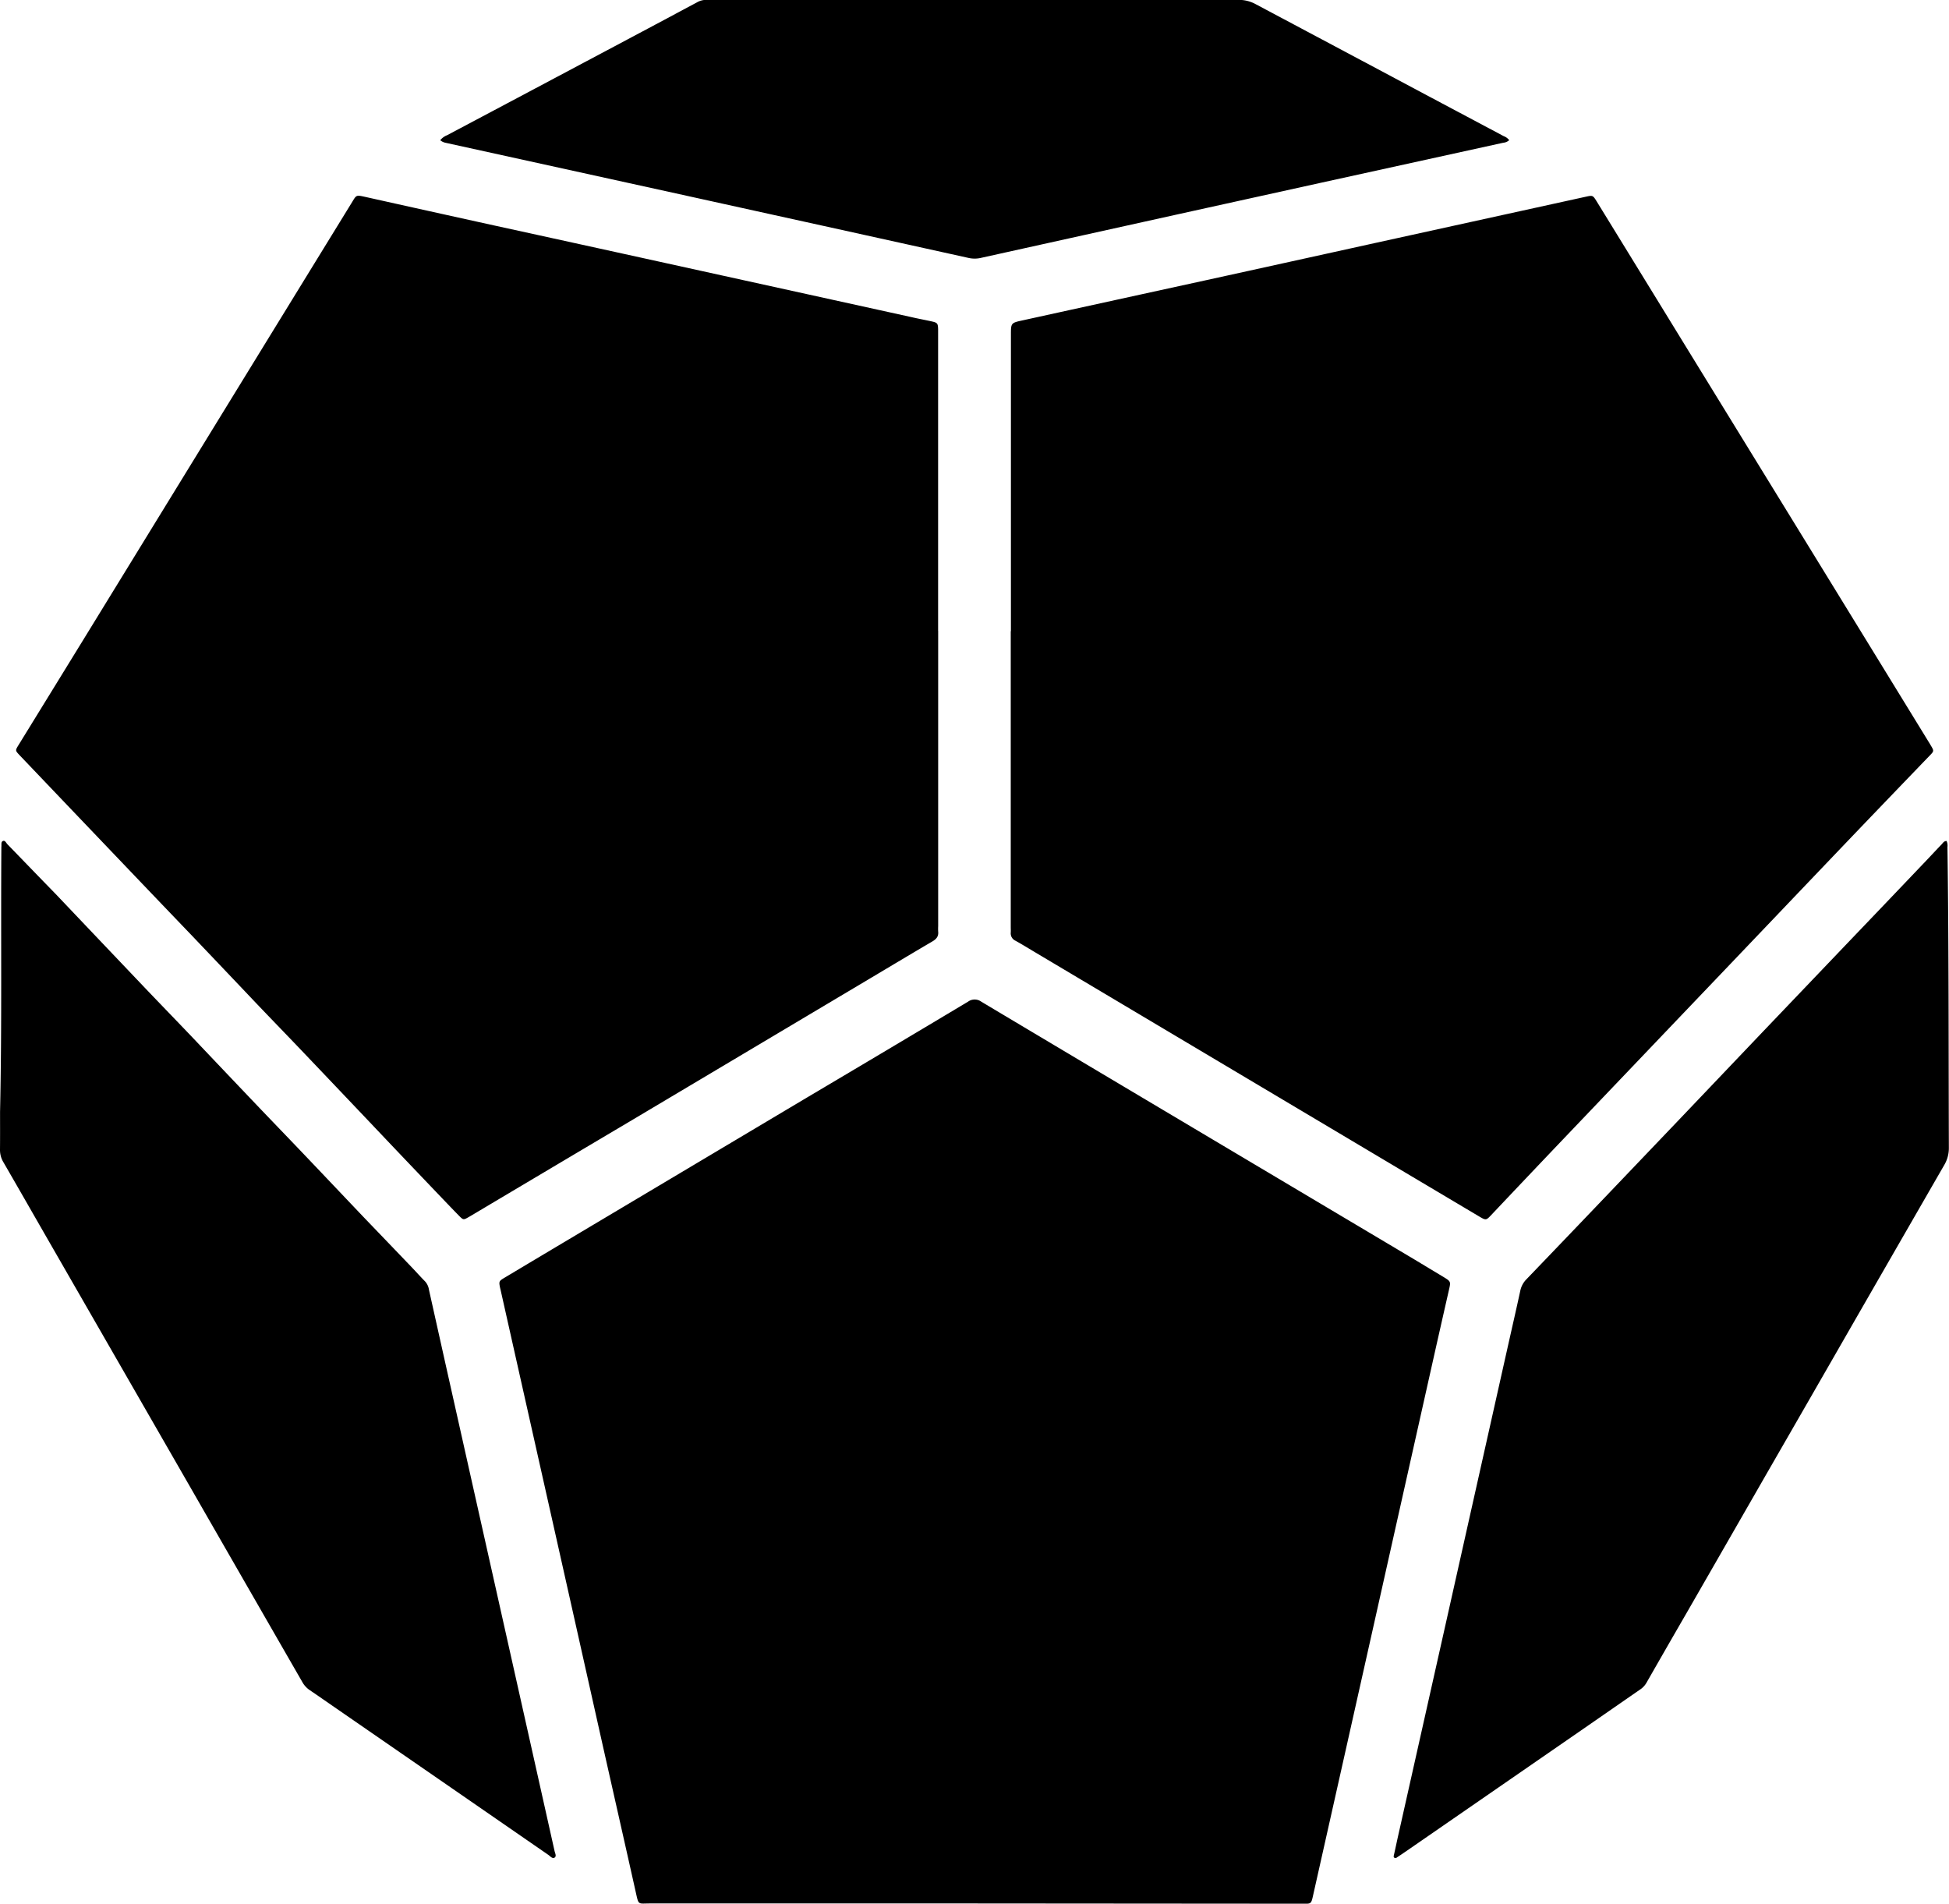 <svg id="D12" xmlns="http://www.w3.org/2000/svg" viewBox="0 0 704.42 687.96"><path d="M445.94,306V199c0-4.37,0-4.4,4.2-5.32q33.35-7.32,66.7-14.6,30.76-6.75,61.53-13.54L653.69,149c2.55-.56,2.58-.55,4,1.74q16.4,26.67,32.77,53.35l48.48,78.89q19.59,31.89,39.16,63.78c.09.13.16.27.24.41,1.28,2.14,1.28,2.14-.39,3.86-1.33,1.38-2.67,2.76-4,4.15Q762.57,367,751.21,378.86q-15.08,15.78-30.14,31.58L701.36,431.1q-15.08,15.79-30.14,31.58-14.75,15.45-29.48,30.9-11.16,11.73-22.28,23.5c-1.74,1.83-1.86,1.87-4.26.44q-22.89-13.59-45.78-27.22L455,422.23c-2.48-1.47-4.94-3-7.44-4.38a2.92,2.92,0,0,1-1.68-2.92c.05-.72,0-1.44,0-2.16q0-53.38,0-106.76Zm-26.31-.13V199.37c0-.8,0-1.6,0-2.4-.05-2.2-.24-2.45-2.33-2.92-2.49-.55-5-1-7.5-1.59L320.9,172.91q-30.88-6.79-61.76-13.54-23.4-5.15-46.77-10.36c-3-.65-3-.64-4.44,1.76Q187.26,184.39,166.62,218l-55.35,90.14q-12,19.52-24,39c-1.23,2-1.19,2,.37,3.67l18.54,19.44,28,29.32c5.25,5.49,10.53,11,15.77,16.46q11.58,12.15,23.13,24.33c5.52,5.79,11.09,11.52,16.61,17.31q16.13,16.93,32.22,33.9,9.67,10.17,19.37,20.31c1.71,1.79,3.43,3.58,5.17,5.35,1.59,1.61,1.61,1.6,3.65.42l.83-.48q28.57-17,57.14-33.93l87.2-51.89c7.43-4.42,14.83-8.86,22.28-13.23,1.48-.86,2.31-1.86,2.1-3.62a17.37,17.37,0,0,1,0-1.91V305.88Zm131.17,460c3.82,0,3.6.4,4.5-3.64q11.4-50.75,22.77-101.51l20.28-90.52q2.94-13.1,5.92-26.19c.68-3,.68-3-2.08-4.69L591.69,533l-90.51-53.83q-33-19.62-65.95-39.28a4.07,4.07,0,0,0-4.79,0q-29.13,17.43-58.34,34.72L280,529.45q-8.65,5.16-17.3,10.33c-1.76,1.06-1.83,1.3-1.43,3.31.06.32.15.63.22.94q9.13,40.69,18.27,81.39,9.21,41,18.4,82.1c4.06,18.09,8.17,36.16,12.21,54.26,1.06,4.74.74,4,5.08,4q58.68,0,117.34,0ZM782.32,383.05c-1.89,1.95-3.73,3.95-5.61,5.92Q761.91,404.51,747.08,420l-30,31.41L687.47,482.5l-30,31.41q-12.59,13.17-25.22,26.32a8.22,8.22,0,0,0-2.21,4.14c-1.39,6.4-2.85,12.78-4.29,19.18l-23,102.67L585.9,741.3c-.53,2.34-1,4.69-1.54,7-.09.39-.19.8.26,1a.84.84,0,0,0,.89-.19c1.27-.84,2.53-1.68,3.78-2.55L652,703.25l21.3-14.75a7.3,7.3,0,0,0,2.3-2.39q7.2-12.6,14.46-25.15,14.48-25.17,28.92-50.32,16-27.76,31.93-55.51,16.15-28.07,32.31-56.12a12,12,0,0,0,1.72-6.33c-.12-36.22,0-72.44-.51-108.66a4,4,0,0,0-.32-2.21C783.14,381.84,782.79,382.55,782.32,383.05ZM80.57,493.34a8.57,8.57,0,0,0,1.22,4.55c5.57,9.62,11.08,19.27,16.62,28.9L149.72,616q20,34.83,40.06,69.66a8.56,8.56,0,0,0,2.69,3c3.05,2.06,6.06,4.17,9.09,6.26L244,724.22q17.37,12,34.75,24c.69.48,1.45,1.5,2.25,1s.18-1.6,0-2.4q-8.18-36.61-16.39-73.23-11.5-51.35-23-102.68l-6-26.9a5.69,5.69,0,0,0-1.38-3c-1.63-1.65-3.17-3.38-4.77-5.06q-8.38-8.75-16.78-17.48c-7.72-8.1-15.41-16.24-23.14-24.34-5.57-5.84-11.19-11.64-16.76-17.49q-11.43-12-22.81-24c-5.63-5.9-11.31-11.75-16.94-17.65q-16.12-16.94-32.23-33.9C94.92,395.07,89.08,389,83.25,383c-.47-.48-.82-1.48-1.61-1.18s-.47,1.39-.58,2.14a1.92,1.92,0,0,0,0,.24c-.22,31.83.23,63.66-.47,95.48C80.59,484.23,80.62,488.79,80.57,493.34ZM241.75,129.53l83.07,18.25,62.7,13.81,43.06,9.51a10,10,0,0,0,4.28.05l72.3-16,51-11.24,65.75-14.43a3.52,3.52,0,0,0,2.12-.93,4.45,4.45,0,0,0-2-1.46q-11.12-5.92-22.24-11.82-33.78-18-67.55-35.95a12.62,12.62,0,0,0-6.18-1.46q-95.28,0-190.56,0c-.48,0-1,0-1.44,0a6.64,6.64,0,0,0-3.65.93q-19.89,10.64-39.81,21.2-25.2,13.4-50.43,26.77a5.89,5.89,0,0,0-2.48,1.82A4.35,4.35,0,0,0,241.75,129.53Z" transform="translate(-80.57 -77.9)"/></svg>
